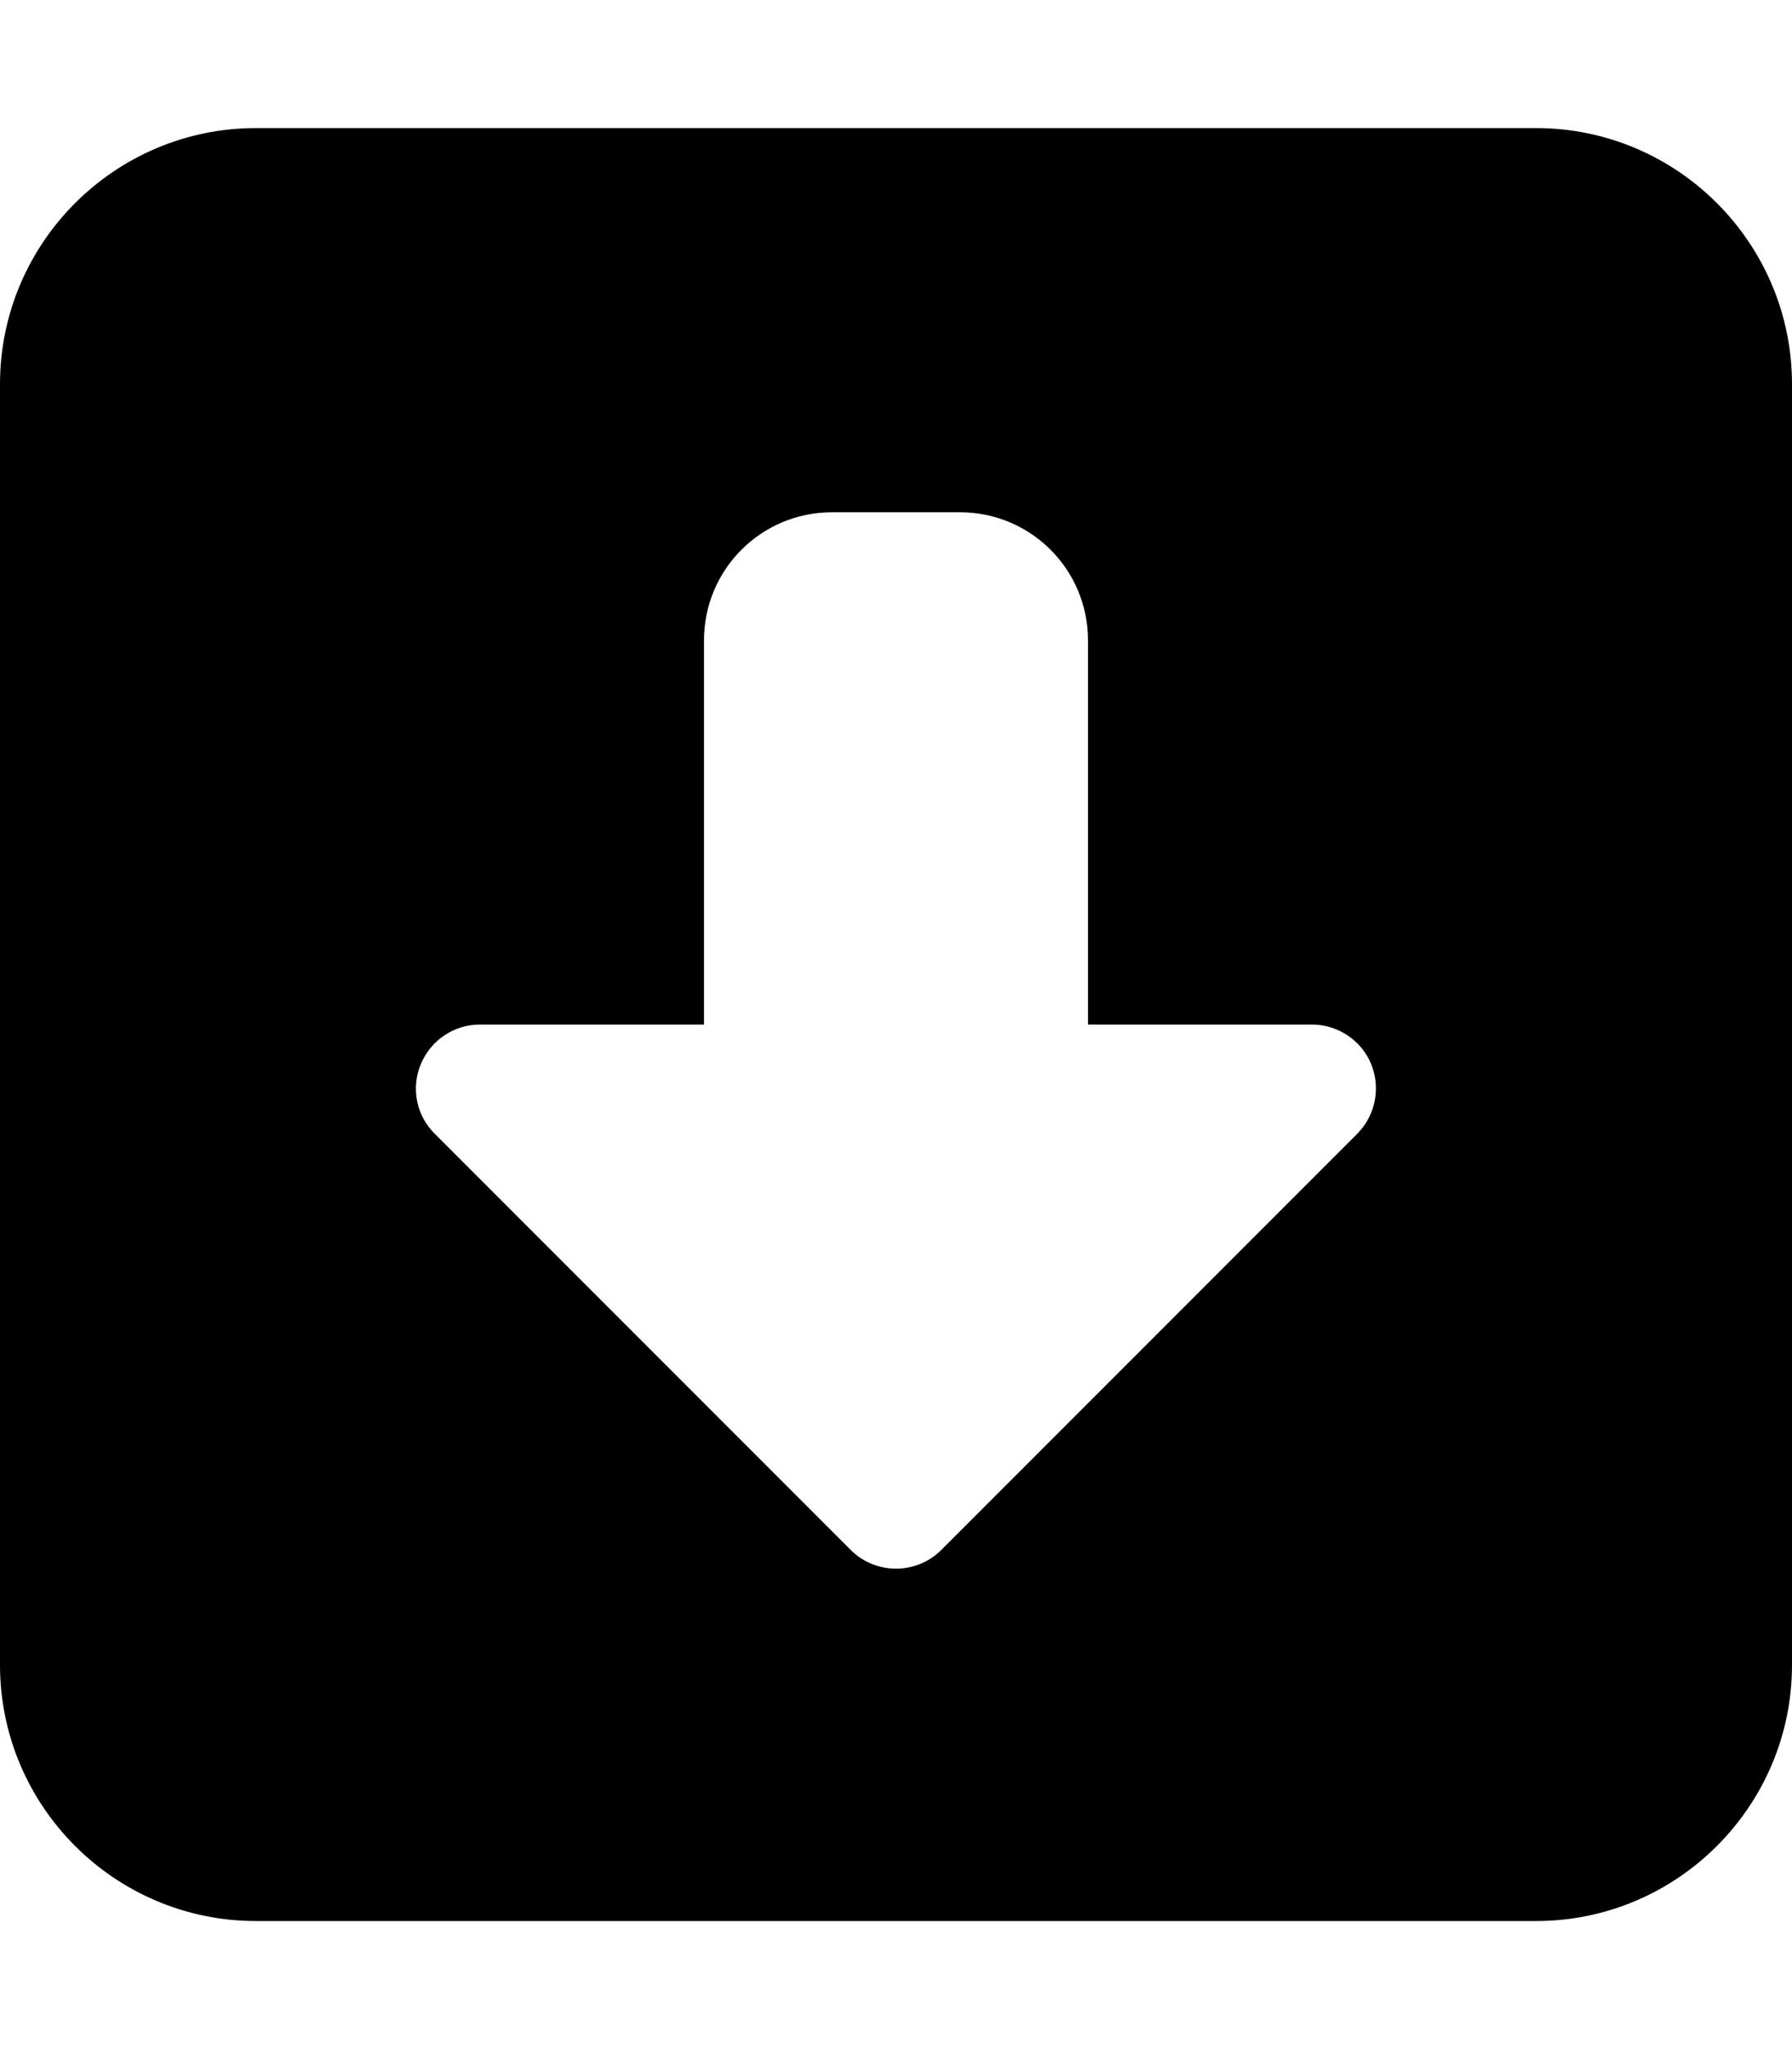 <svg xmlns="http://www.w3.org/2000/svg" viewBox="0 0 448 512"><!--! Font Awesome Pro 7.1.0 by @fontawesome - https://fontawesome.com License - https://fontawesome.com/license (Commercial License) Copyright 2025 Fonticons, Inc. --><path fill="currentColor" d="M64 480c-35.3 0-64-28.7-64-64L0 96C0 60.7 28.7 32 64 32l320 0c35.3 0 64 28.7 64 64l0 320c0 35.3-28.7 64-64 64L64 480zm171.3-92.7l104-104c4.6-4.6 5.9-11.5 3.5-17.4S334.5 256 328 256l-56 0 0-96c0-17.7-14.3-32-32-32l-32 0c-17.7 0-32 14.3-32 32l0 96-56 0c-6.5 0-12.3 3.9-14.8 9.9s-1.1 12.9 3.5 17.4l104 104c6.2 6.2 16.4 6.2 22.6 0z"/></svg>